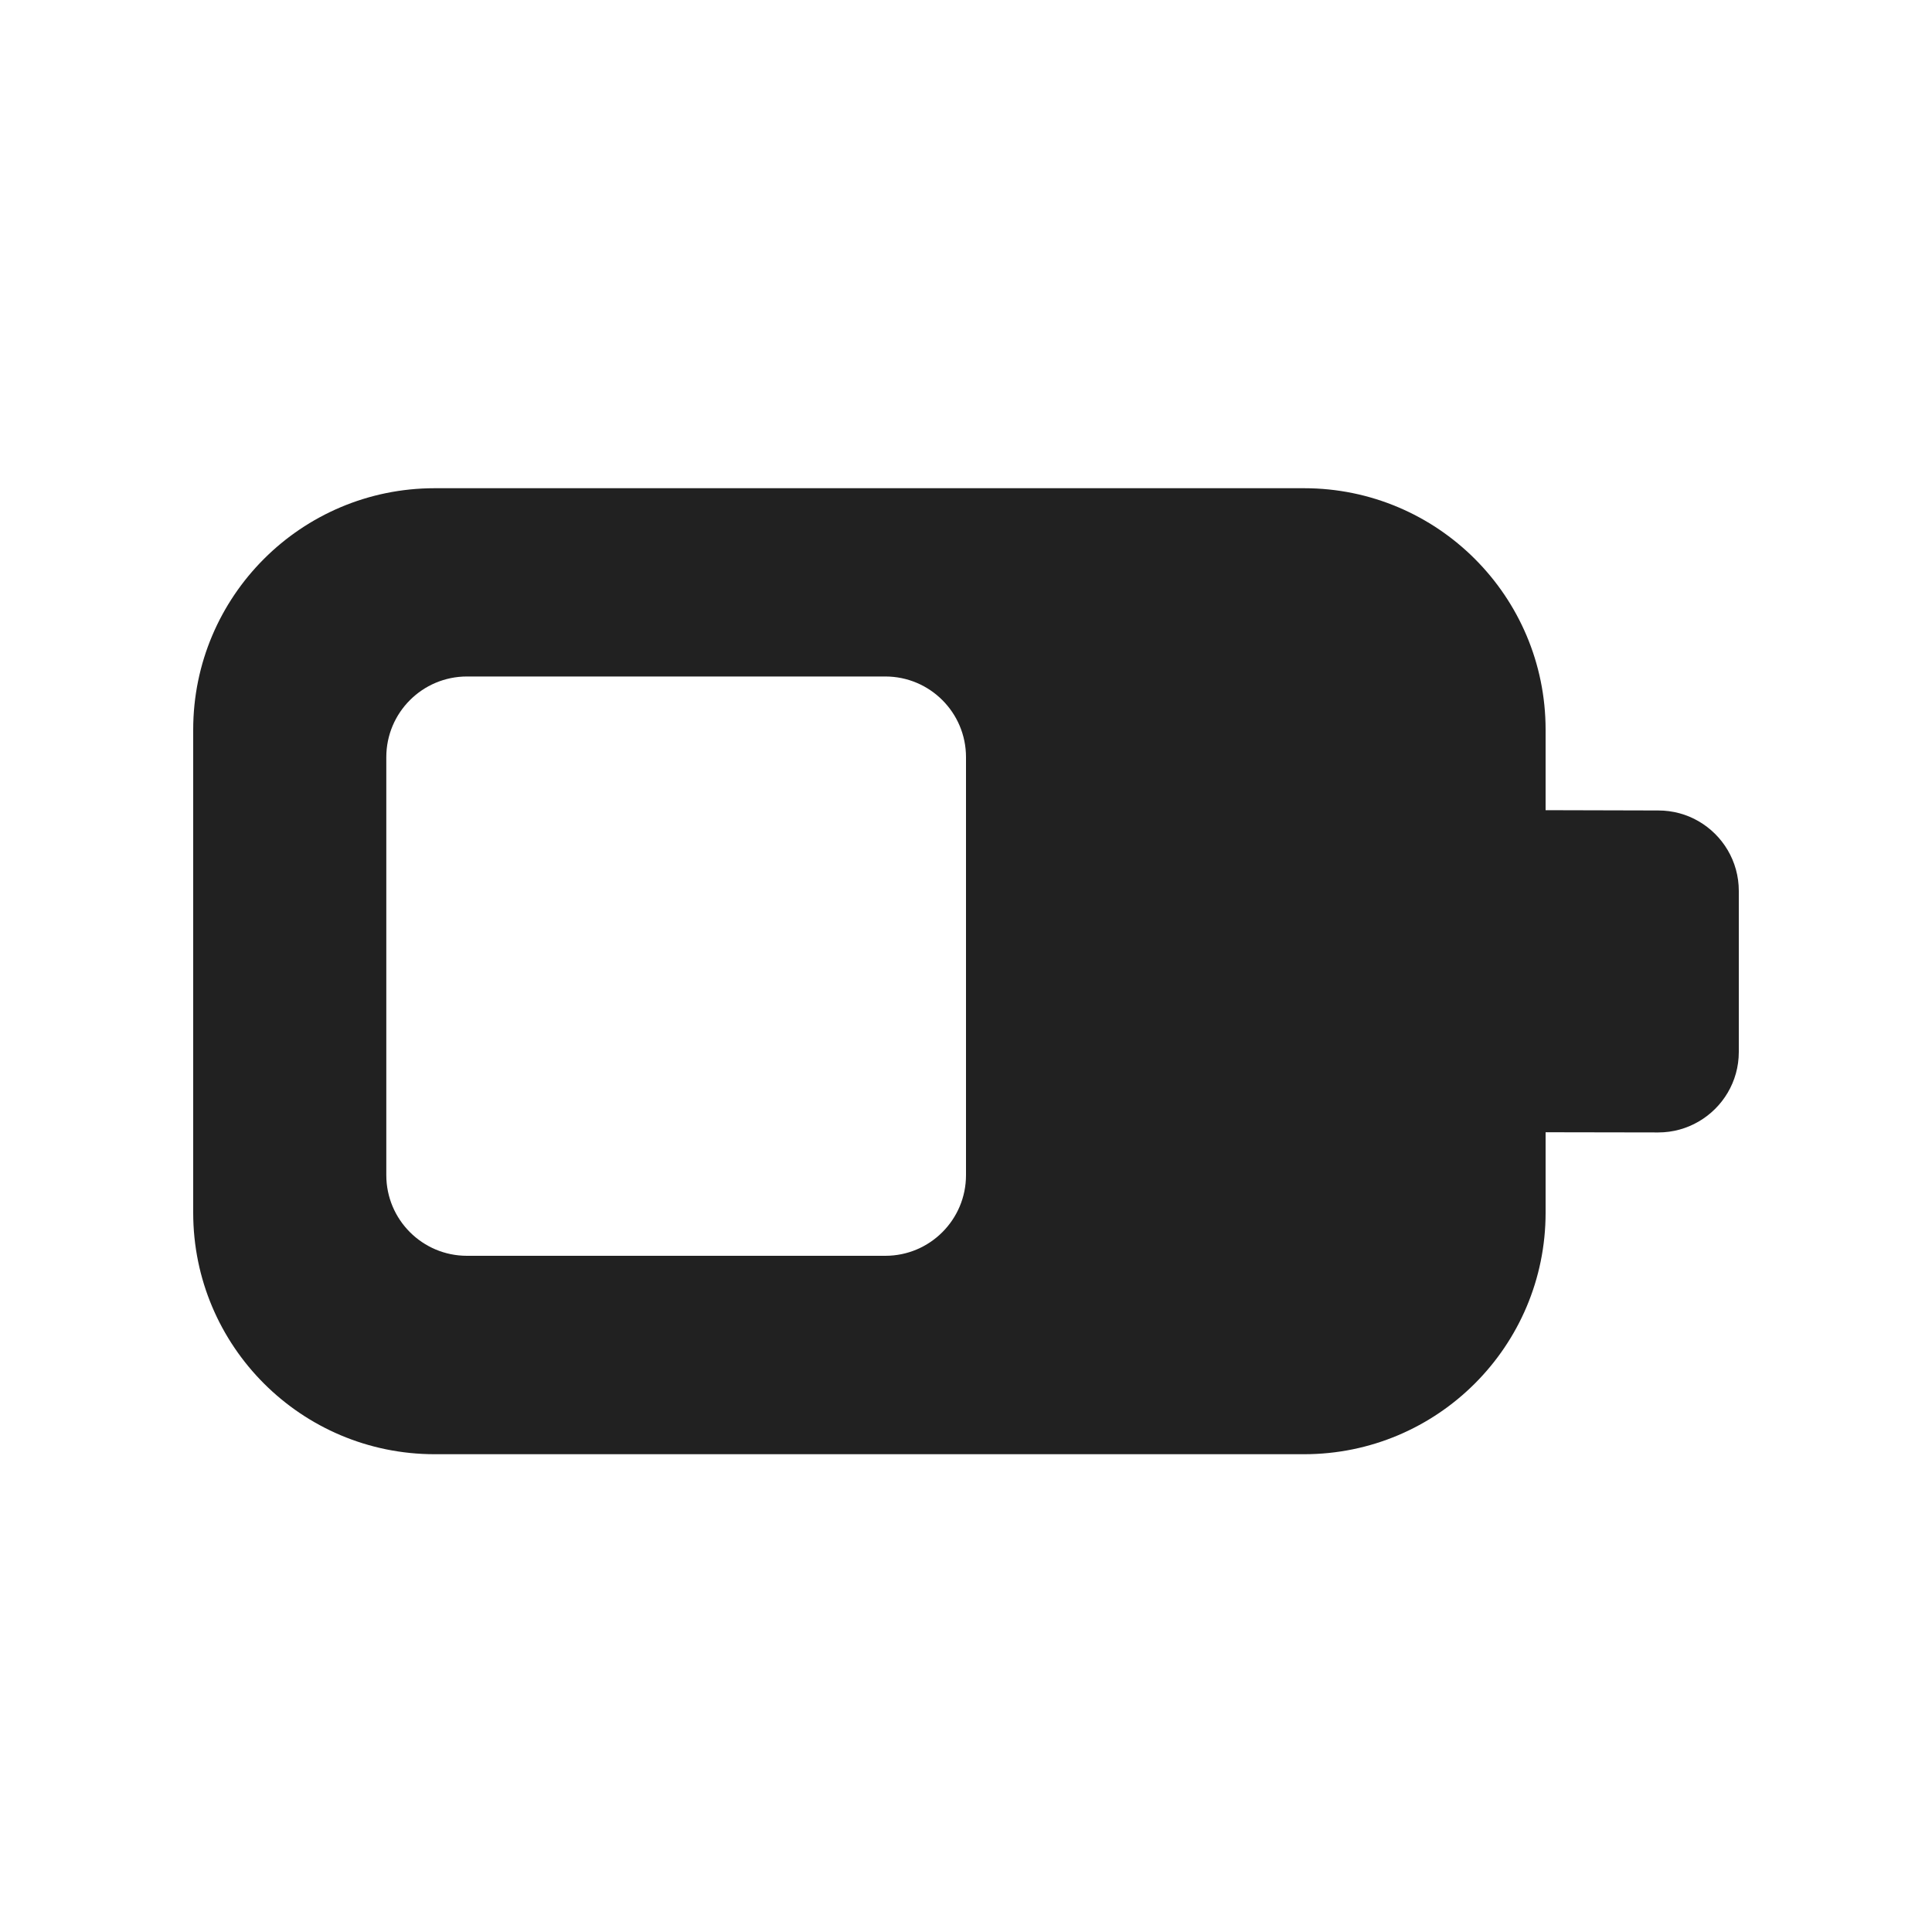 <?xml version="1.0" encoding="UTF-8"?>
<svg width="20px" height="20px" viewBox="0 0 20 20" version="1.1" xmlns="http://www.w3.org/2000/svg" xmlns:xlink="http://www.w3.org/1999/xlink">
    <!-- Generator: Sketch 59.1 (86144) - https://sketch.com -->
    <title>ic_fluent_battery_6_20_filled</title>
    <desc>Created with Sketch.</desc>
    <g id="🔍-Product-Icons" stroke="none" stroke-width="1" fill="none" fill-rule="evenodd">
        <g id="ic_fluent_battery_6_20_filled" fill="#212121" fill-rule="nonzero">
            <path d="M4.834,7.003 C4.373,7.003 3.999,7.377 3.999,7.838 L3.999,12.165 C3.999,12.626 4.373,13 4.834,13 L9.165,13 C9.626,13 10,12.626 10,12.165 L10,7.838 C10,7.377 9.626,7.003 9.165,7.003 L4.834,7.003 Z M2,7.554 C2,6.173 3.119,5.054 4.5,5.054 L13.5,5.054 C14.881,5.054 16,6.173 16,7.554 L16,8.387 L17.167,8.39 C17.318,8.39 17.461,8.43 17.583,8.501 C17.832,8.645 18,8.914 18,9.223 L18,10.89 C18,11.198 17.832,11.467 17.583,11.611 C17.461,11.682 17.318,11.723 17.167,11.723 L16,11.721 L16,12.554 C16,13.935 14.881,15.054 13.5,15.054 L4.5,15.054 C3.119,15.054 2,13.935 2,12.554 L2,7.554 Z" id="🎨-Color"></path>
        </g>
    </g>
</svg>